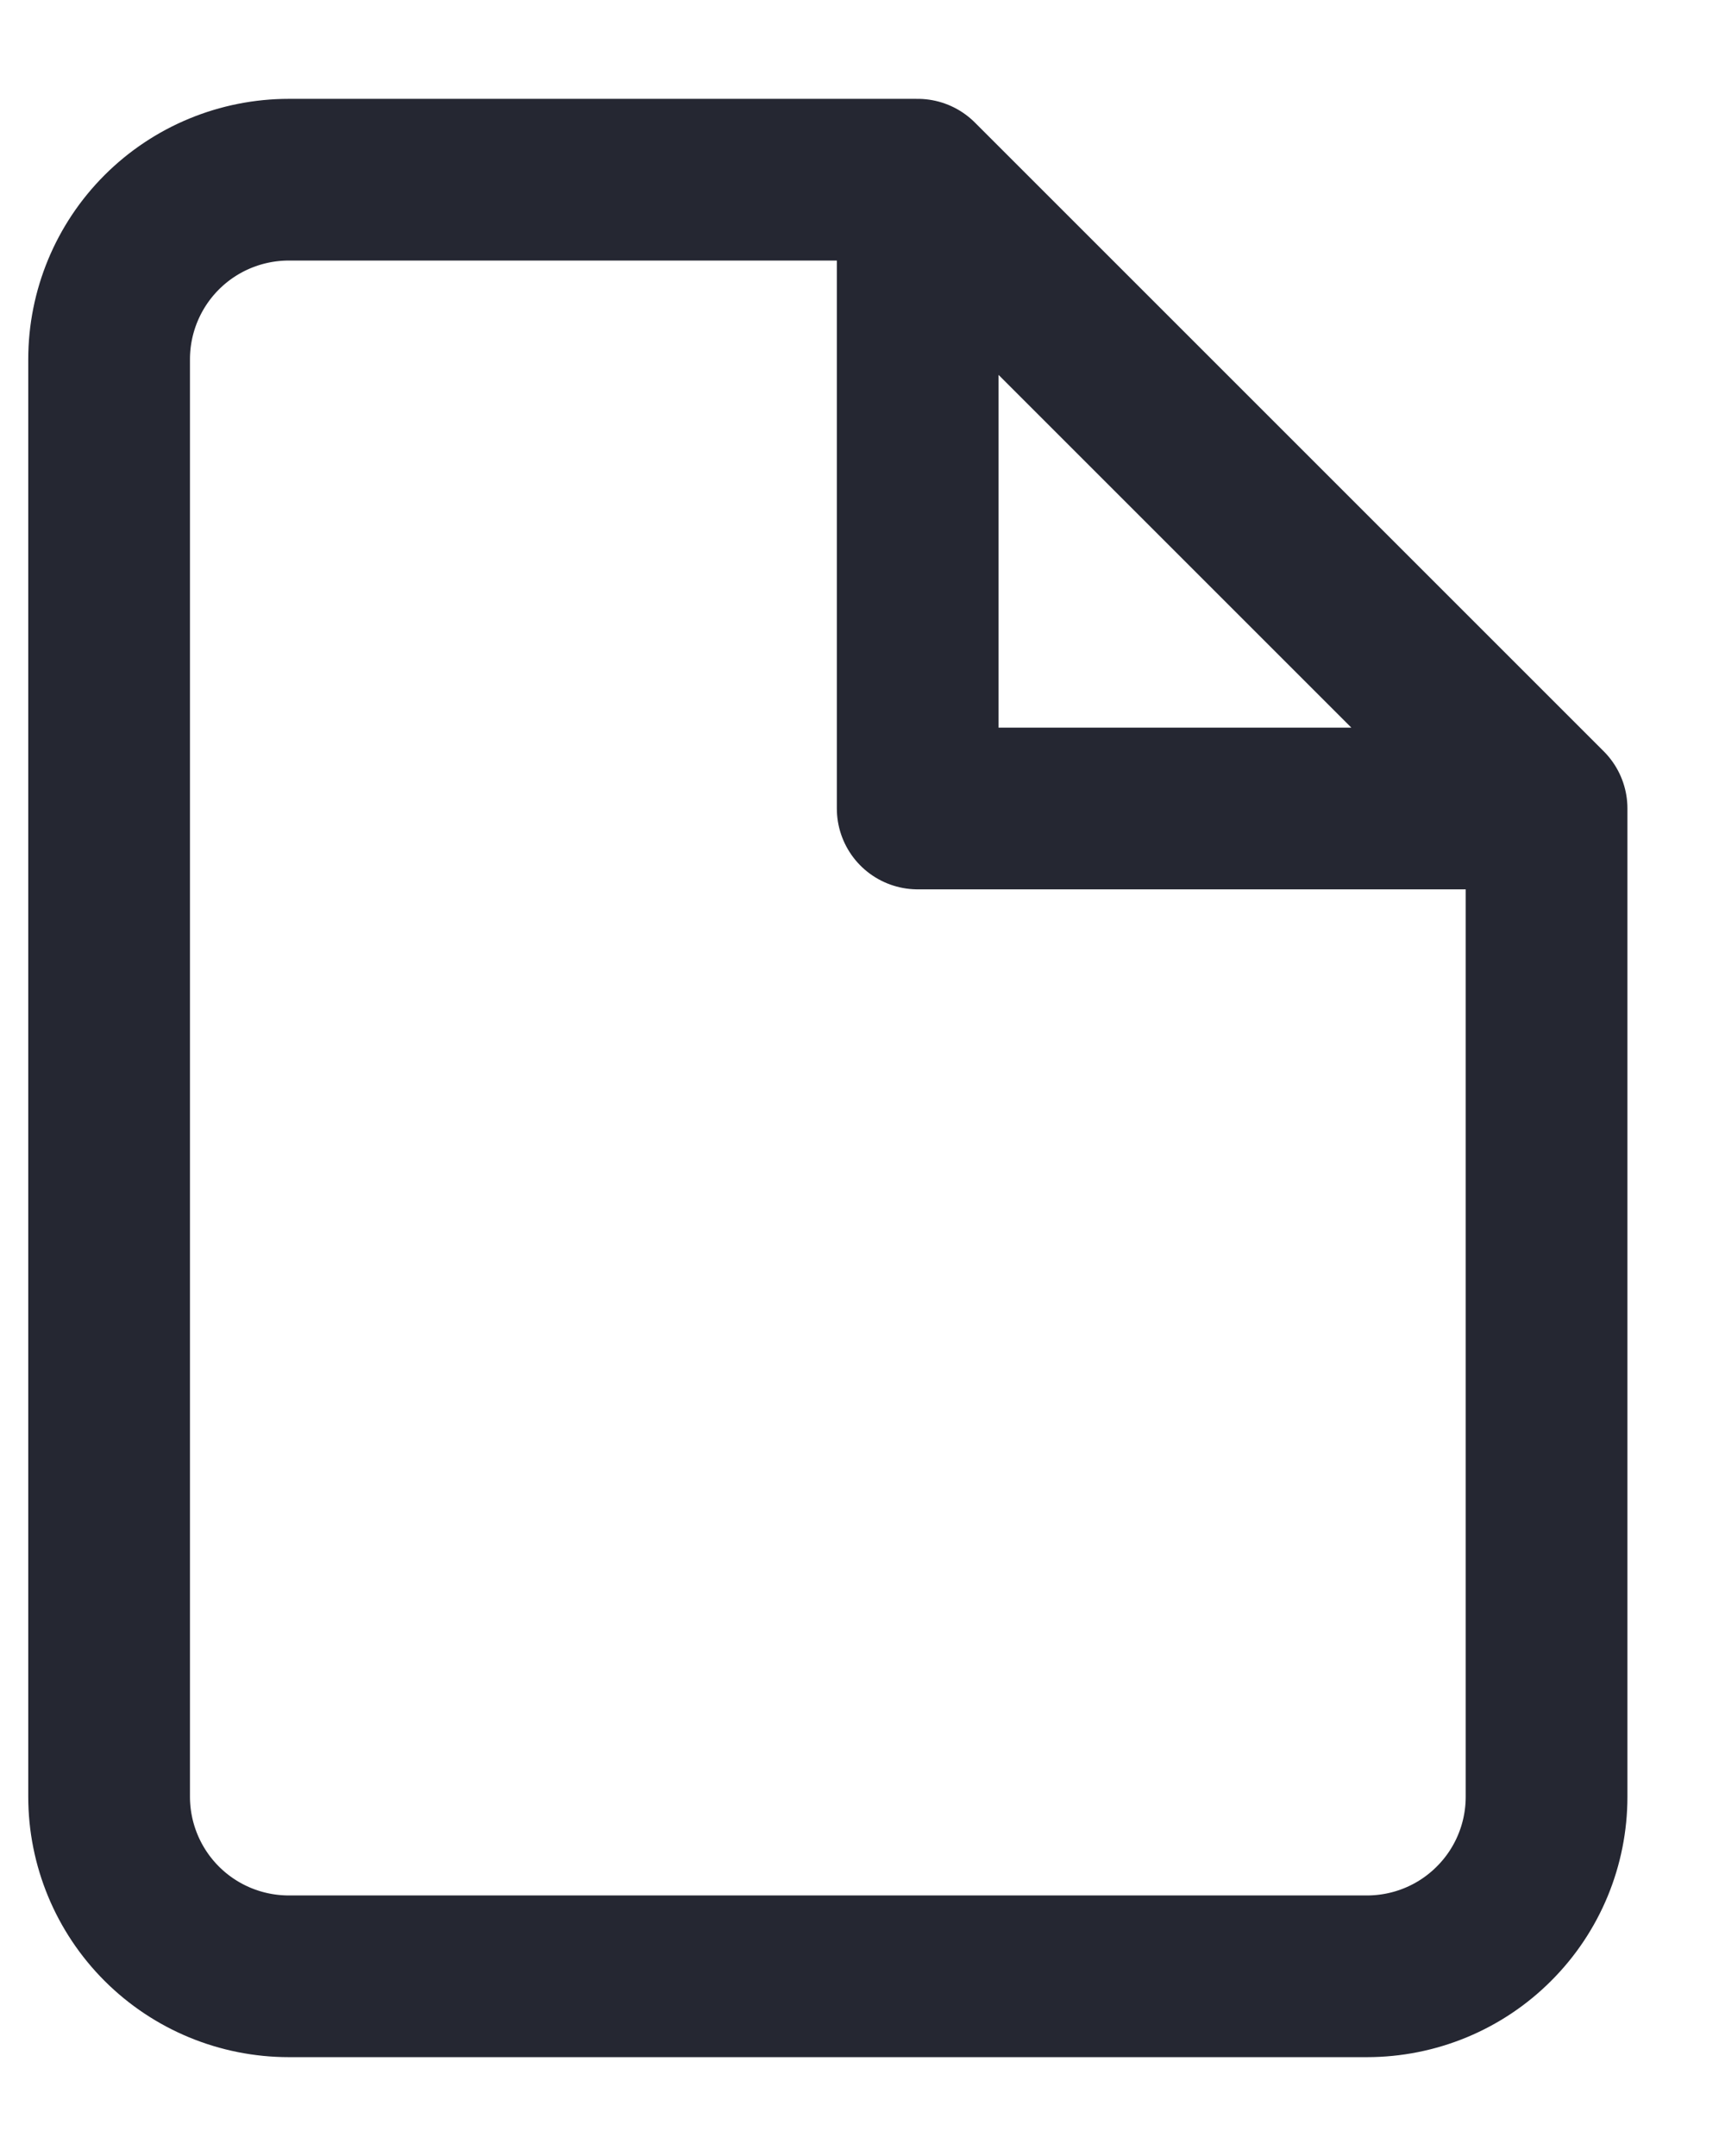 <svg width="16" height="20" viewBox="0 0 16 20" fill="none" xmlns="http://www.w3.org/2000/svg">
<path d="M8.512 1.667H2.679C2.237 1.667 1.813 1.842 1.5 2.155C1.188 2.467 1.012 2.891 1.012 3.333V16.667C1.012 17.109 1.188 17.533 1.5 17.845C1.813 18.158 2.237 18.333 2.679 18.333H12.679C13.121 18.333 13.545 18.158 13.857 17.845C14.17 17.533 14.345 17.109 14.345 16.667V7.5M8.512 1.667L14.345 7.5M8.512 1.667V7.5H14.345" stroke="#252732" stroke-width="1.5" stroke-linecap="round" stroke-linejoin="round"/>
</svg>
